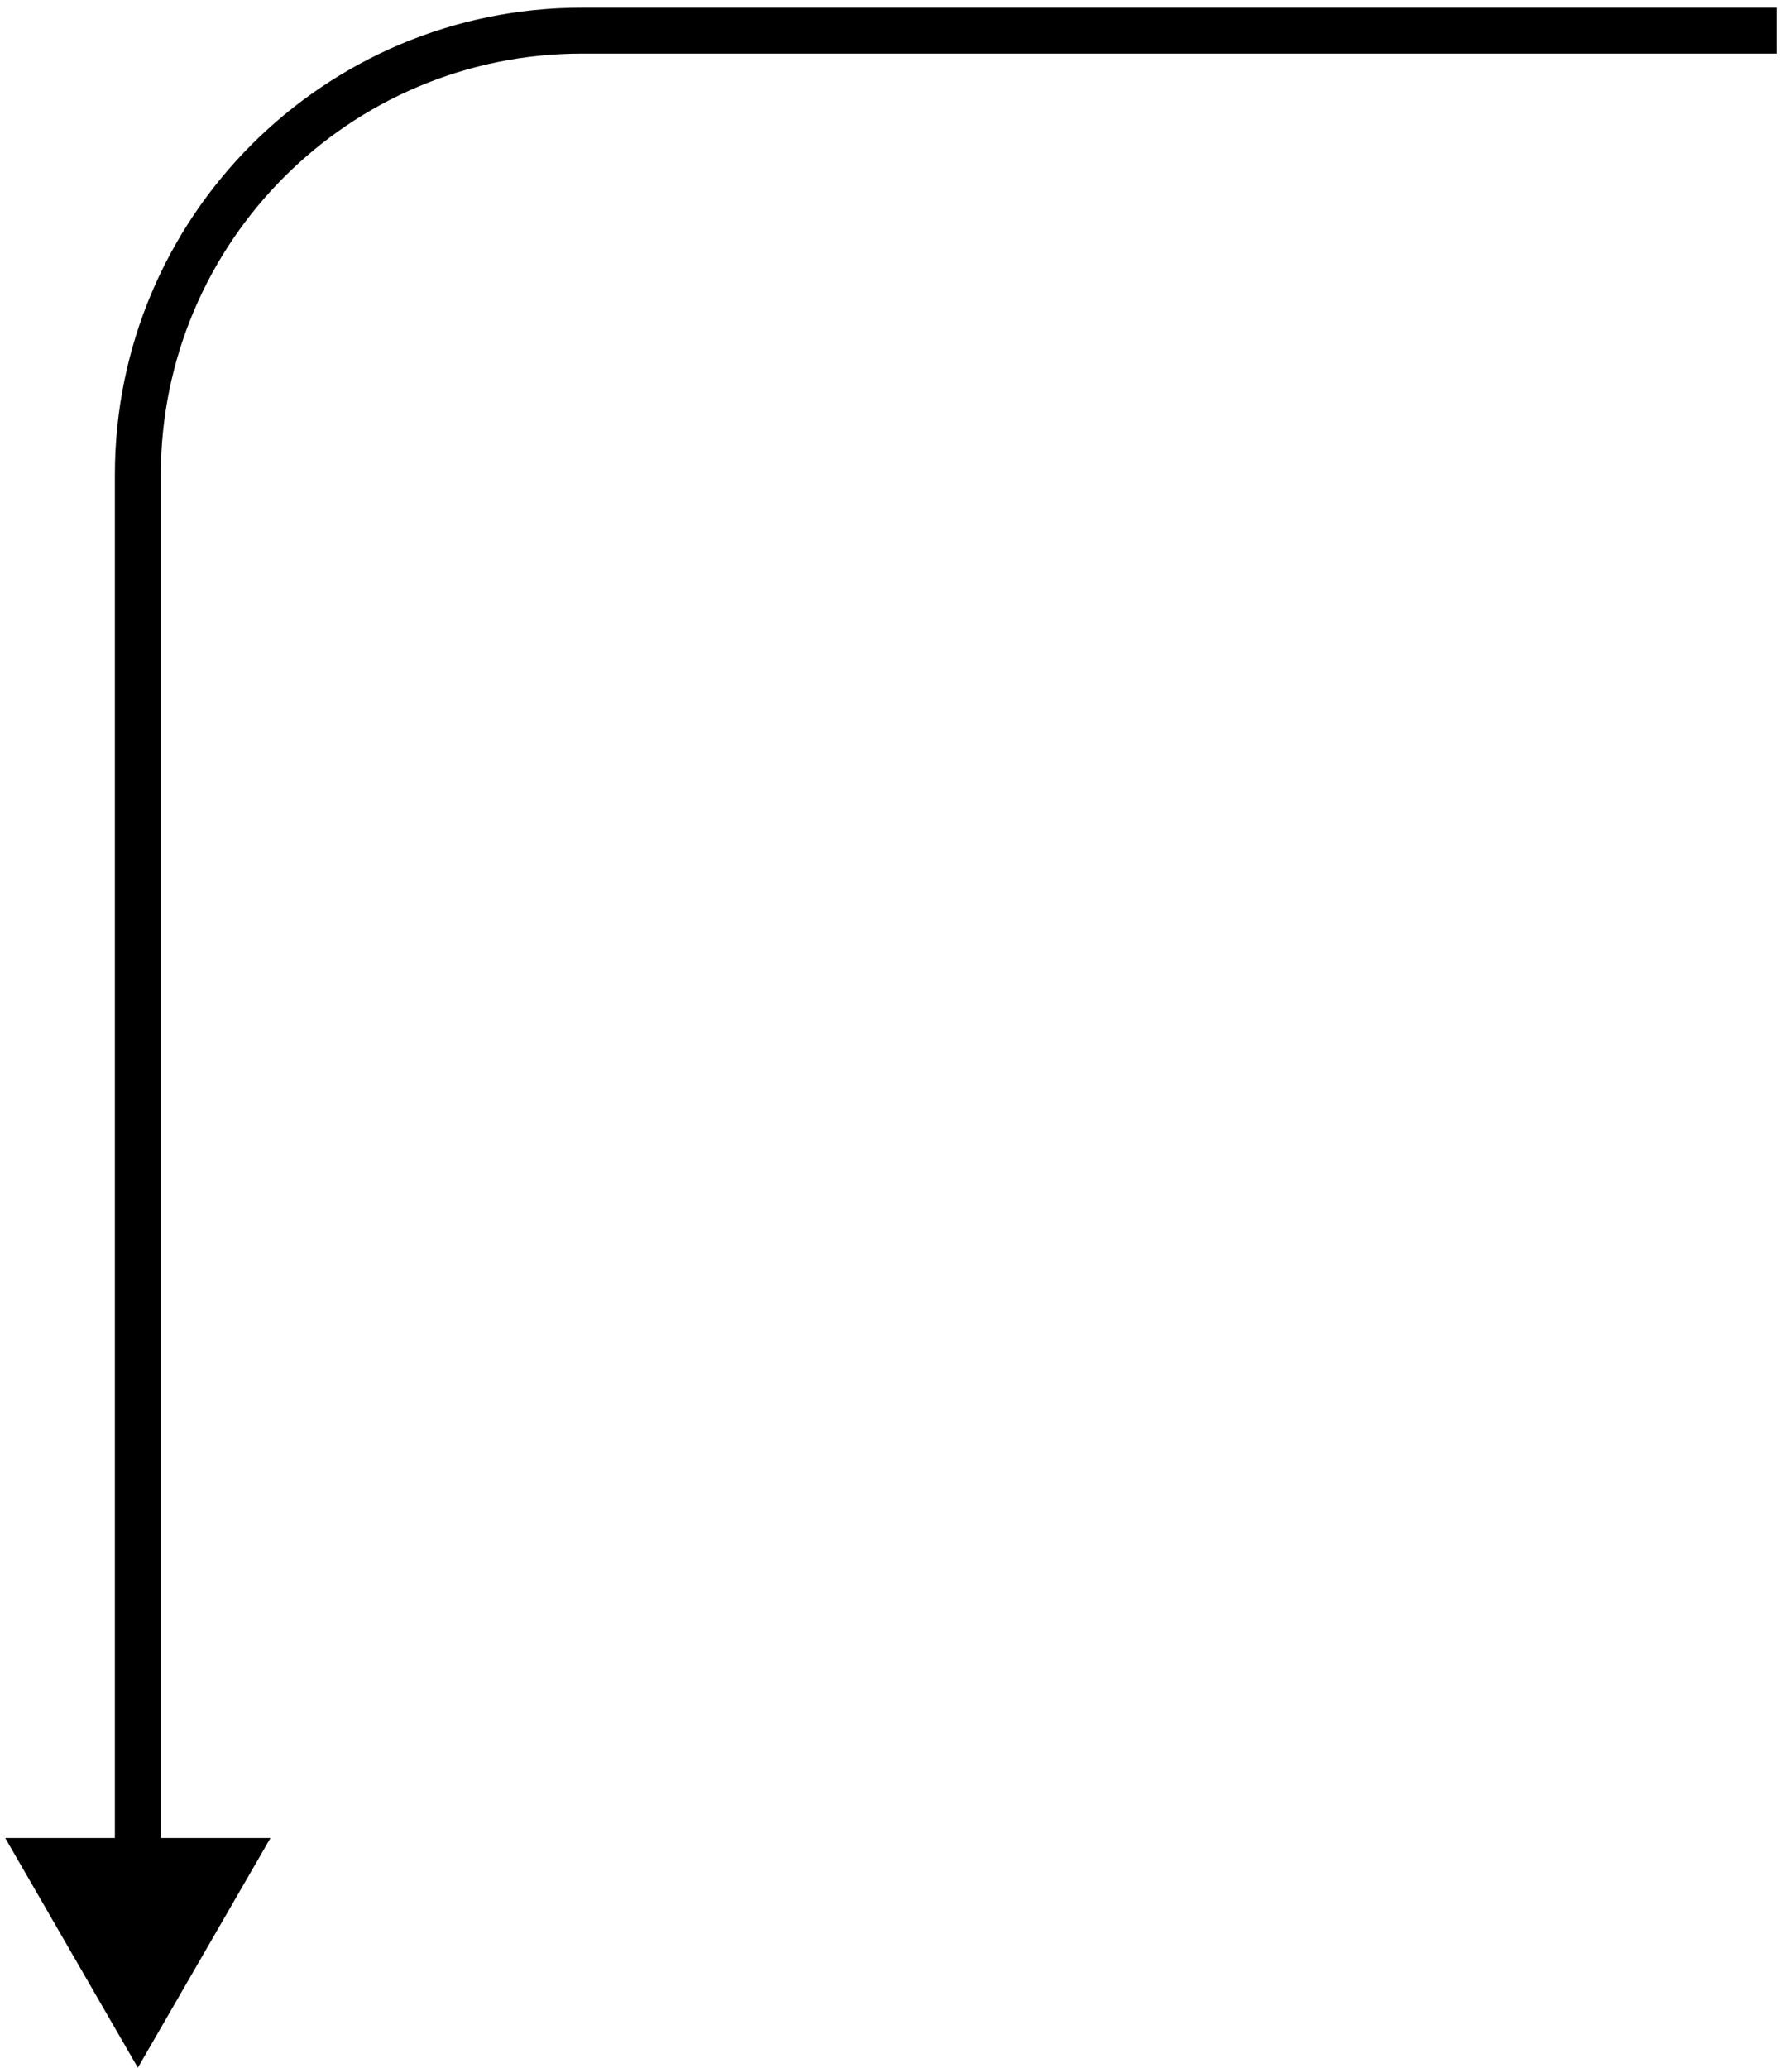 <svg width="117" height="135" viewBox="0 0 117 135" fill="none" xmlns="http://www.w3.org/2000/svg">
  <path d="M9 135L0.34 120H17.66L9 135ZM116.014 3.5H38V0.5H116.014V3.5ZM10.5 31V121.5H7.5V31H10.5ZM38 3.5C22.812 3.5 10.5 15.812 10.5 31H7.5C7.5 14.155 21.155 0.5 38 0.5V3.5Z" fill="url(#paint0_linear_4250_2318)"/>
  <defs>
    <linearGradient id="paint0_linear_4250_2318" x1="62.507" y1="2" x2="62.507" y2="135" gradientUnits="userSpaceOnUse">
      <stop stopColor="#00E9EA">
        <animate attributeName="stopColor" values="#00E9EA; #FE925E; #00E9EA" dur="6s" repeatCount="indefinite" calcMode="spline" keyTimes="0; 0.5; 1" keySplines="0.42 0 0.58 1; 0.42 0 0.58 1" />
      </stop>
      <stop offset="1" stopColor="#FE925E">
        <animate attributeName="stopColor" values="#FE925E; #00E9EA; #FE925E" dur="6s" repeatCount="indefinite" calcMode="spline" keyTimes="0; 0.5; 1" keySplines="0.42 0 0.58 1; 0.42 0 0.58 1" />
      </stop>
    </linearGradient>
  </defs>
</svg>

